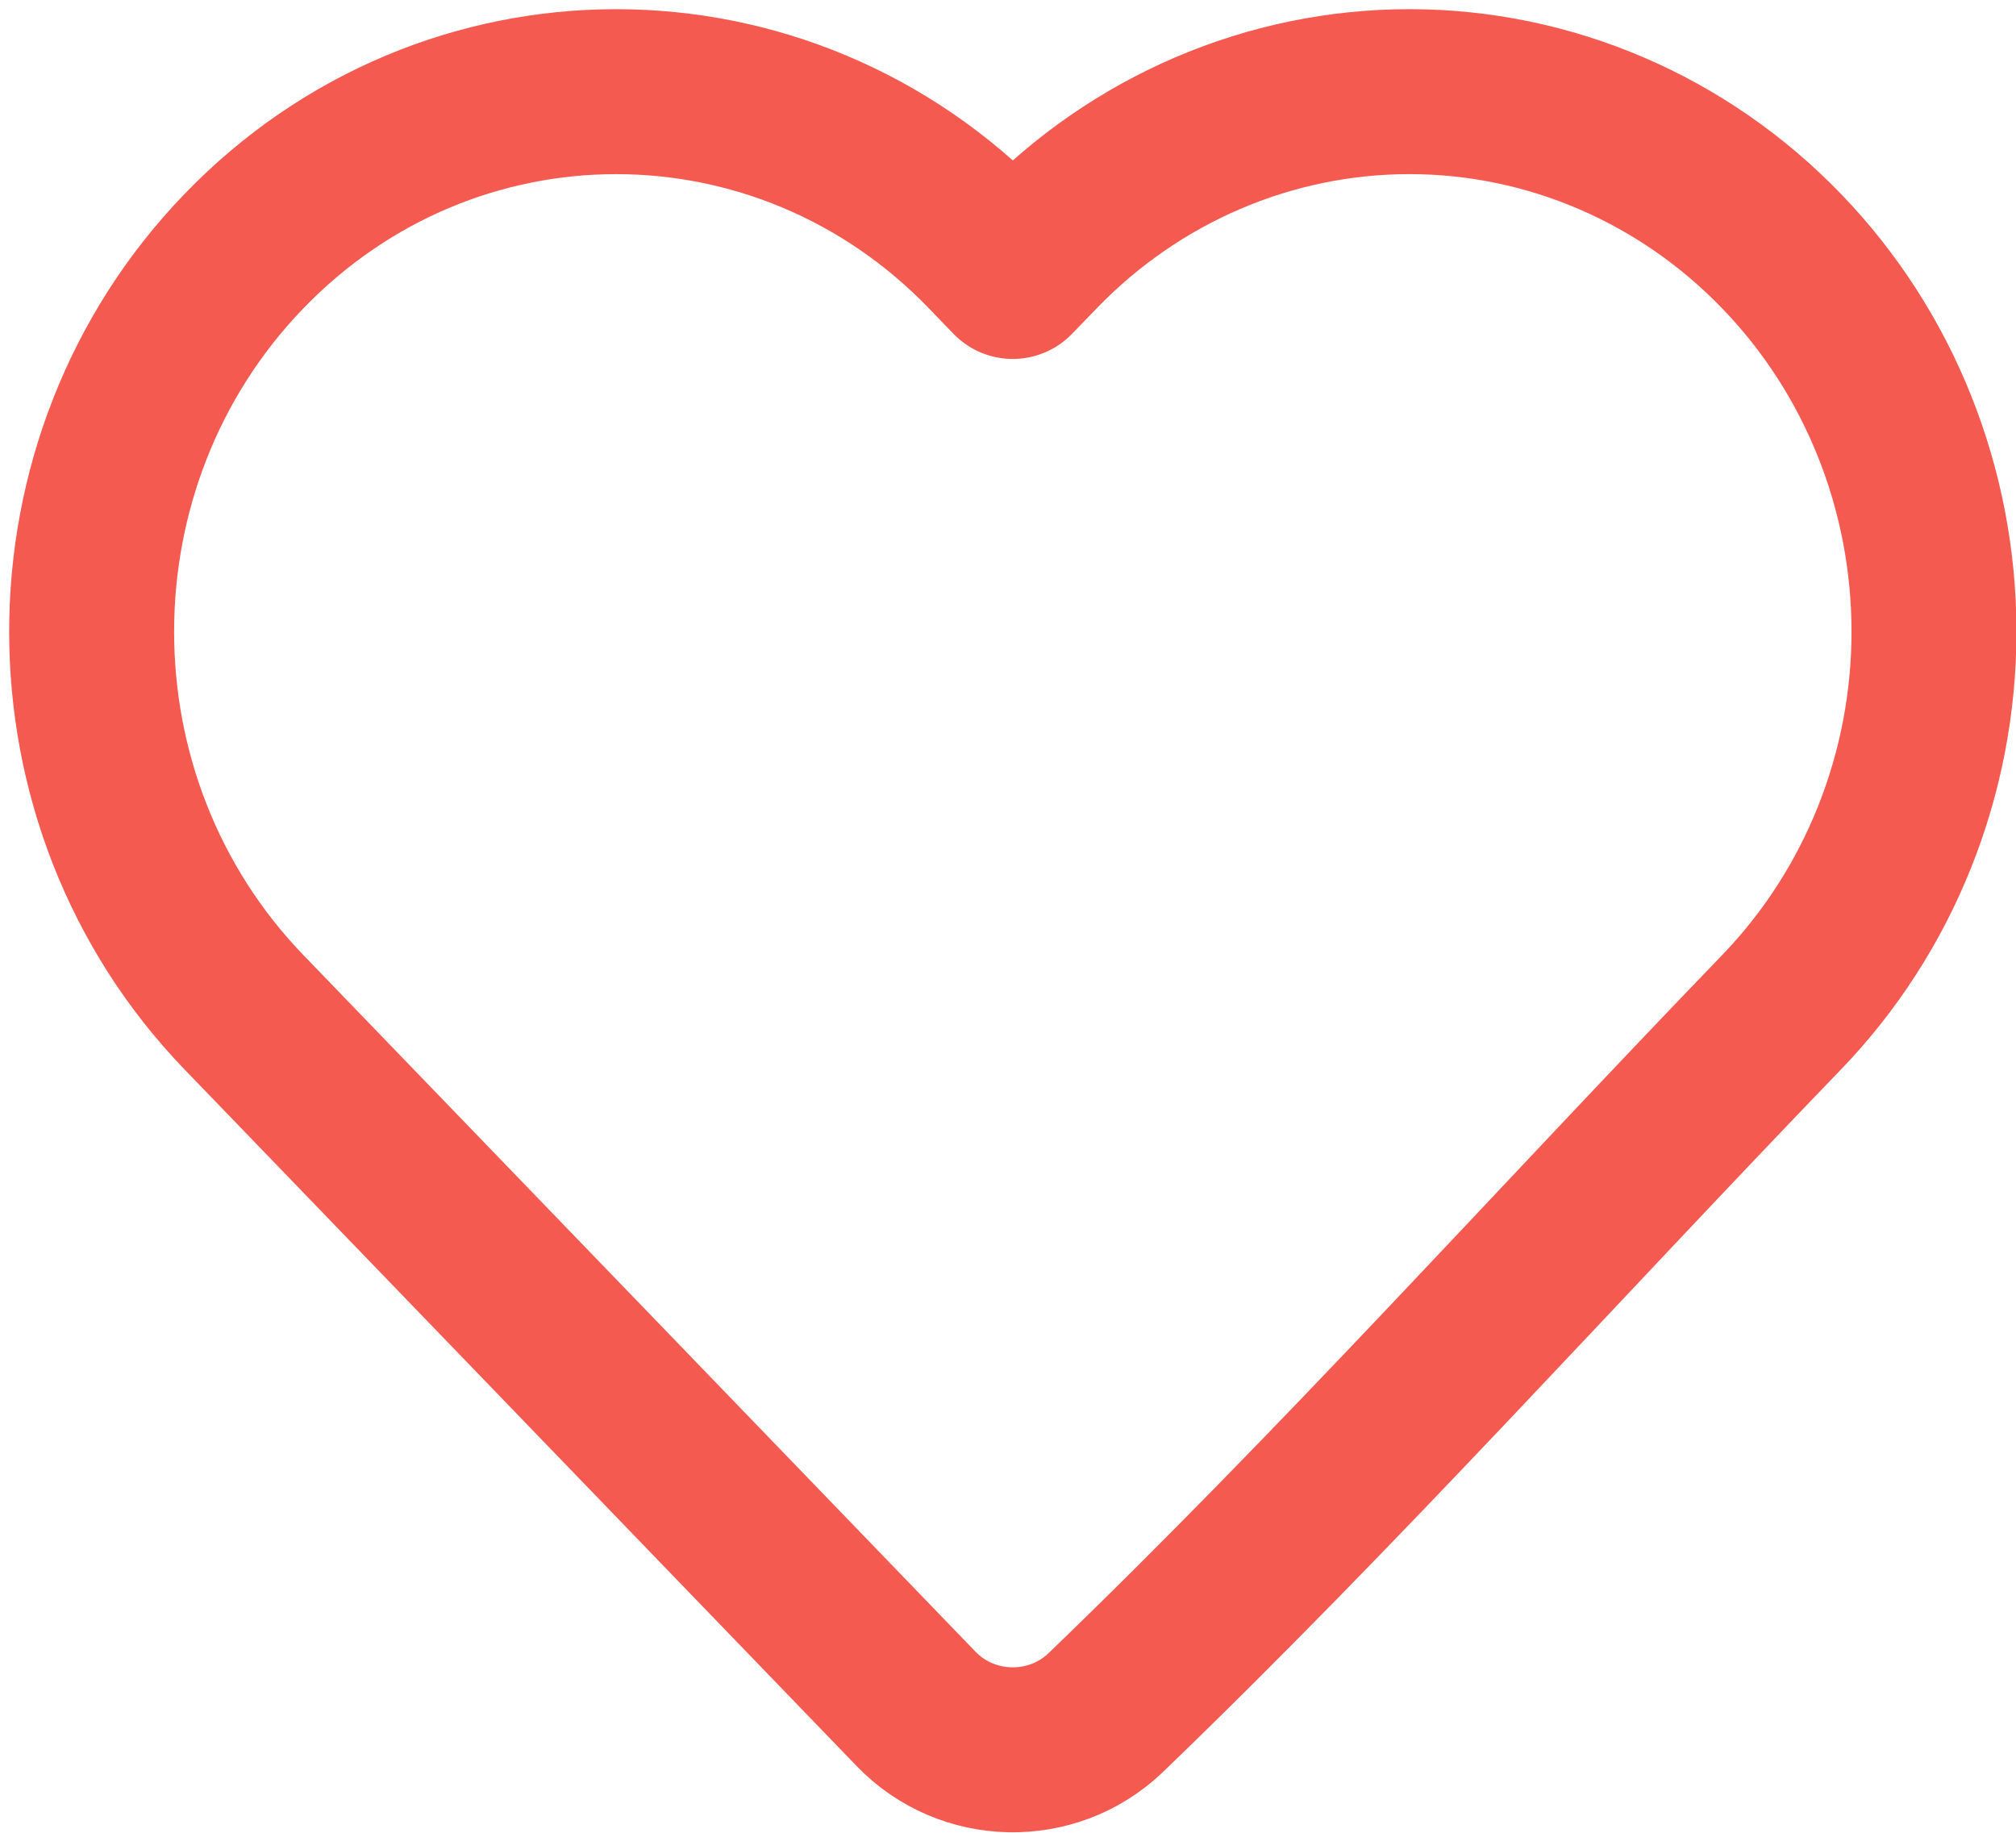 <svg width="22" height="20" viewBox="0 0 22 20" fill="none" xmlns="http://www.w3.org/2000/svg">
<path d="M21.105 6.893C21.105 8.448 20.508 9.941 19.442 11.046C16.989 13.589 14.609 16.241 12.063 18.692C11.48 19.246 10.554 19.226 9.996 18.647L2.662 11.046C0.446 8.748 0.446 5.038 2.662 2.741C4.901 0.42 8.547 0.42 10.786 2.741L11.052 3.017L11.319 2.741C12.392 1.628 13.854 1 15.381 1C16.907 1 18.369 1.628 19.442 2.741C20.509 3.845 21.105 5.338 21.105 6.893Z" stroke="#F55A51" stroke-width="1.8" stroke-linejoin="round"/>
</svg>
